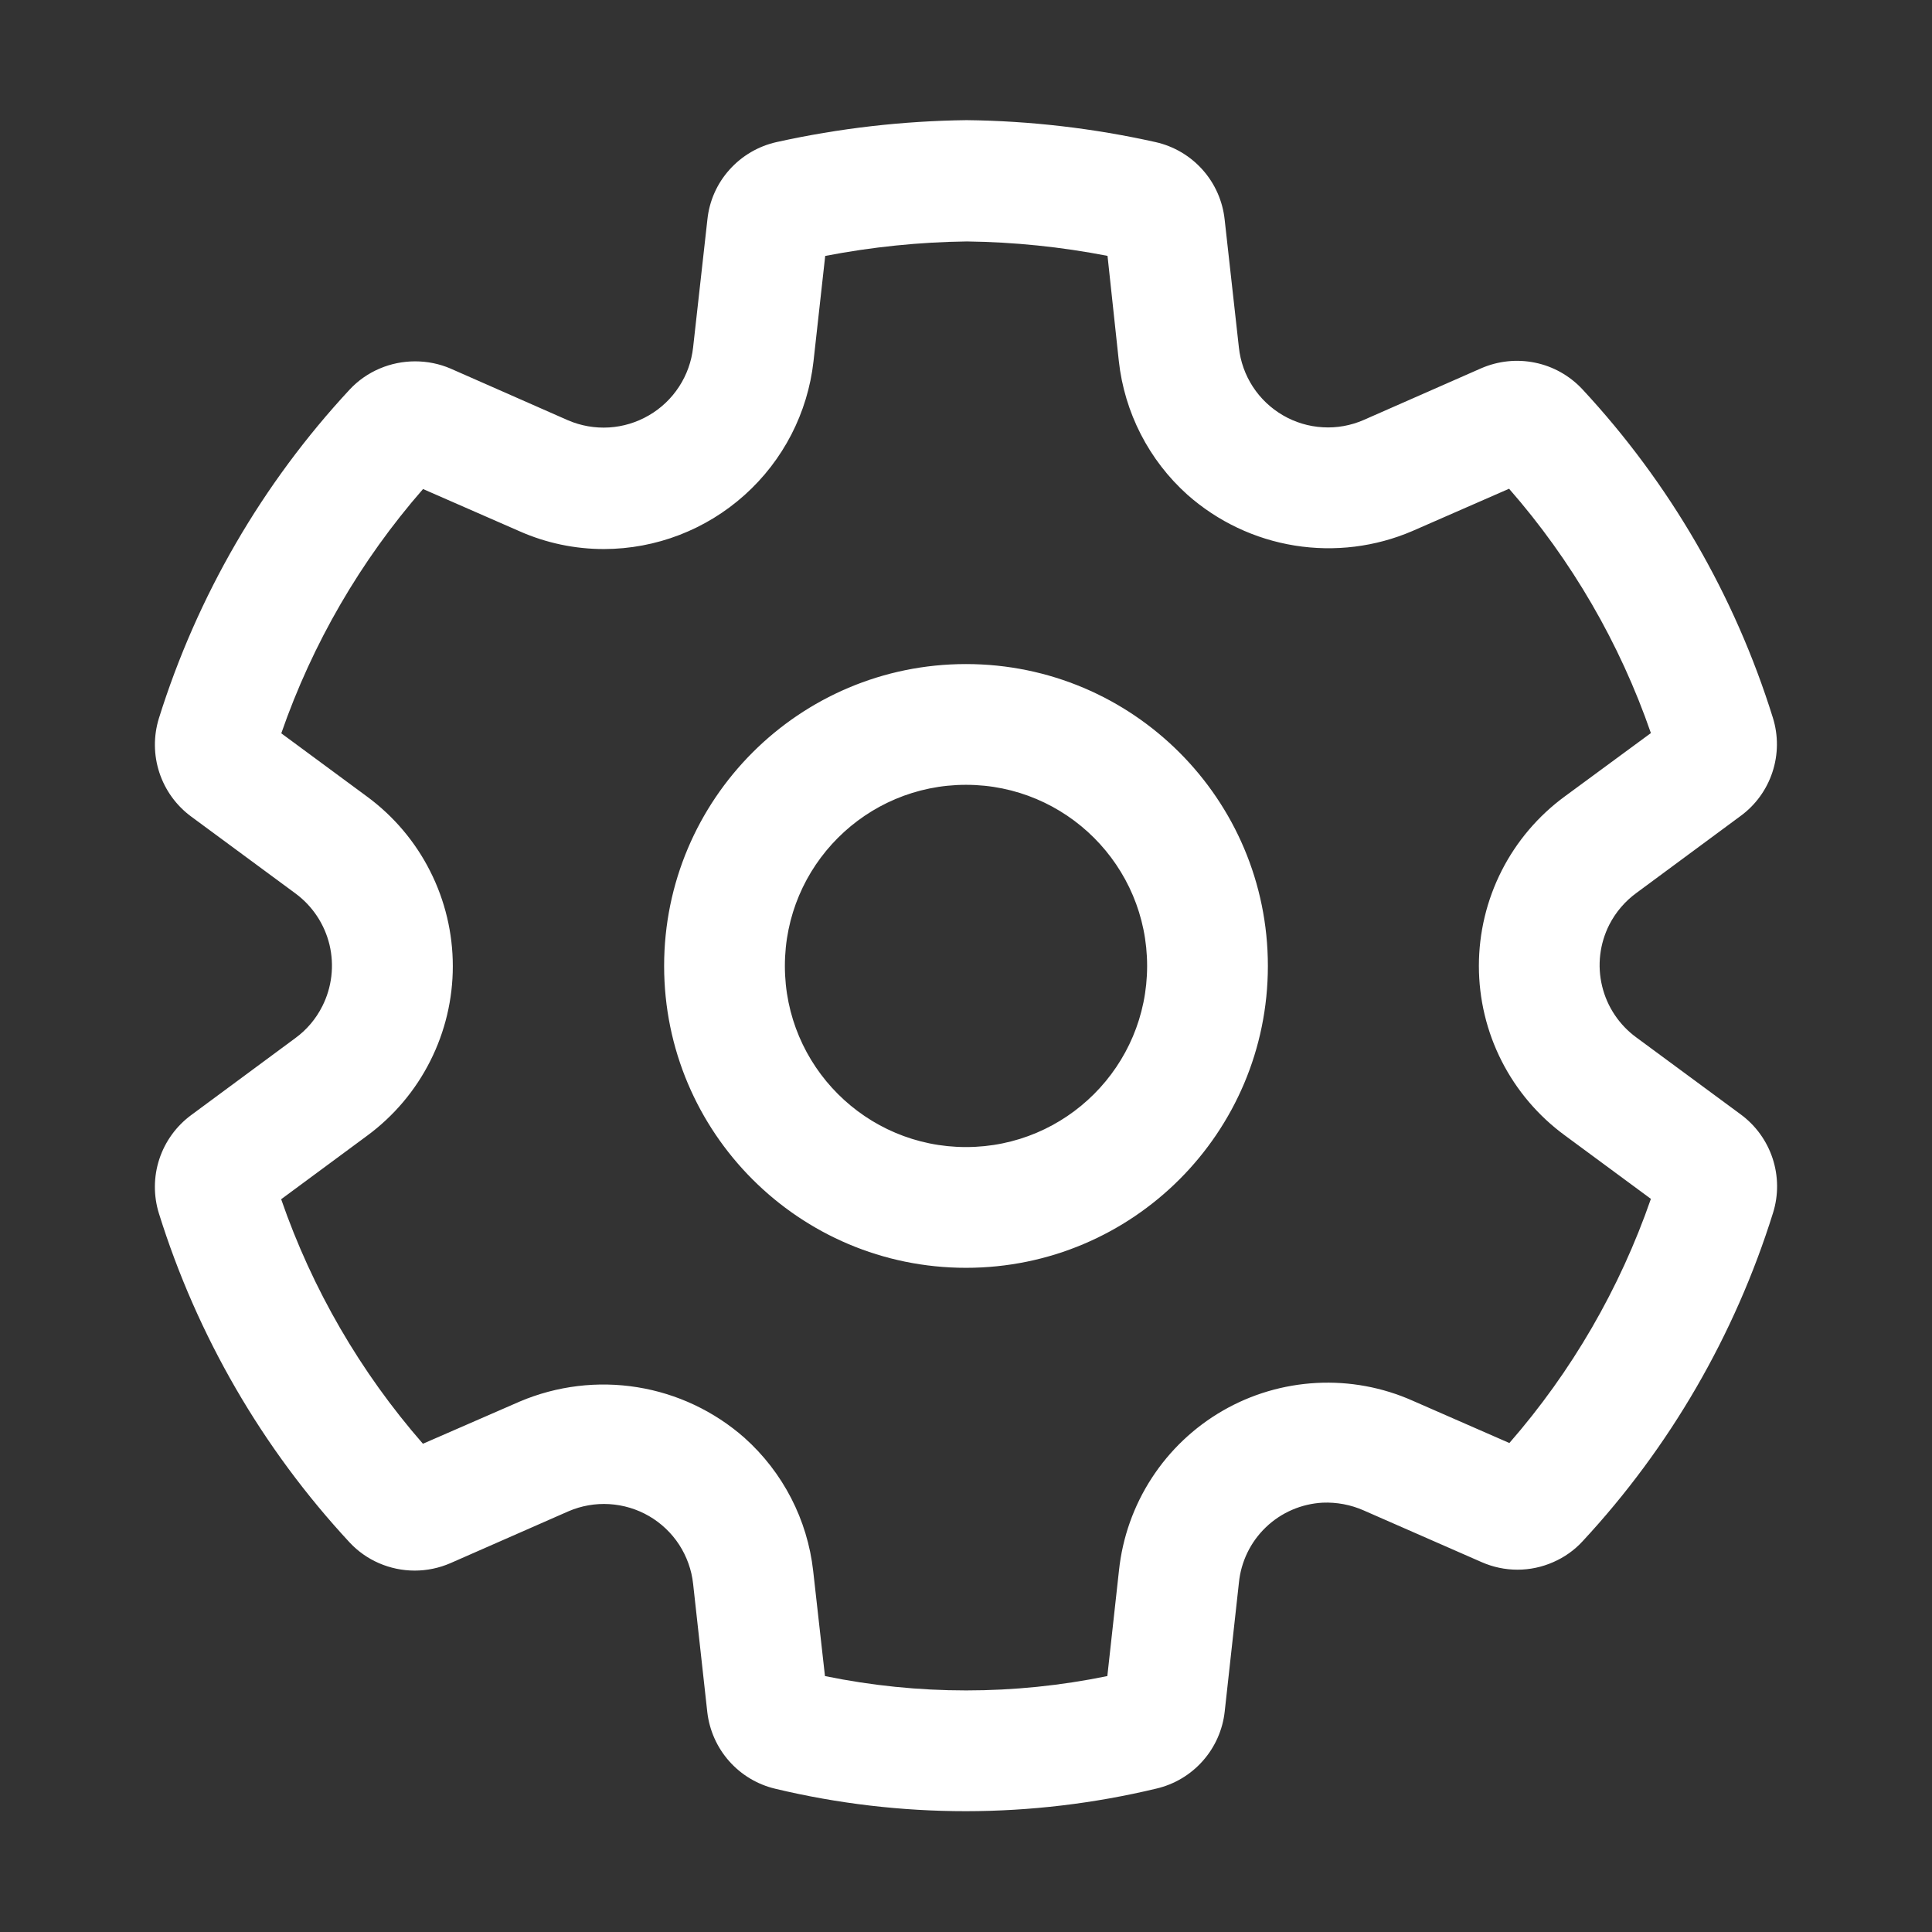 <svg width="32" height="32" viewBox="0 0 32 32" fill="none" xmlns="http://www.w3.org/2000/svg">
<rect x="0" y="0" width="32" height="32" fill="#333333" stroke="none"/>
<path d="M16 10.999C13.239 10.999 11 13.238 11 15.999C11 18.761 13.239 20.999 16 20.999C18.761 20.999 21 18.761 21 15.999C21 13.238 18.761 10.999 16 10.999ZM13 15.999C13 14.342 14.343 12.999 16 12.999C17.657 12.999 19 14.342 19 15.999C19 17.656 17.657 18.999 16 18.999C14.343 18.999 13 17.656 13 15.999ZM12.84 29.627C13.875 29.875 14.936 29.999 16 29.999C17.063 29.998 18.122 29.872 19.156 29.624C19.453 29.554 19.721 29.394 19.923 29.165C20.125 28.937 20.252 28.651 20.285 28.348L20.52 26.218C20.554 25.867 20.712 25.54 20.967 25.296C21.221 25.052 21.555 24.908 21.907 24.889C22.14 24.879 22.373 24.923 22.586 25.017L24.541 25.874C24.728 25.956 24.93 25.999 25.134 25.999C25.338 25.999 25.54 25.956 25.726 25.874C25.91 25.794 26.076 25.677 26.212 25.529C27.657 23.973 28.735 22.113 29.368 20.086C29.459 19.793 29.456 19.479 29.36 19.187C29.264 18.896 29.08 18.641 28.833 18.459L27.104 17.184C26.82 16.977 26.618 16.675 26.536 16.333C26.453 15.991 26.496 15.63 26.655 15.316C26.762 15.107 26.917 14.926 27.107 14.788L28.827 13.517C29.076 13.336 29.261 13.081 29.357 12.789C29.454 12.496 29.456 12.181 29.364 11.887C28.732 9.86 27.653 8 26.207 6.445C25.998 6.222 25.725 6.068 25.425 6.007C25.125 5.945 24.814 5.978 24.533 6.1L22.587 6.956C22.374 7.049 22.142 7.091 21.91 7.077C21.677 7.064 21.451 6.996 21.25 6.879C21.049 6.762 20.878 6.6 20.751 6.405C20.624 6.21 20.545 5.988 20.52 5.756L20.284 3.636C20.251 3.329 20.123 3.04 19.917 2.81C19.711 2.58 19.439 2.42 19.137 2.353C18.11 2.124 17.062 2.002 16.01 1.99C14.952 2.003 13.898 2.124 12.864 2.353C12.562 2.42 12.289 2.58 12.083 2.81C11.877 3.039 11.749 3.327 11.717 3.633L11.48 5.755C11.454 5.987 11.375 6.209 11.247 6.405C11.12 6.6 10.949 6.763 10.747 6.88C10.546 6.997 10.32 7.066 10.087 7.08C9.854 7.094 9.621 7.053 9.407 6.961L7.461 6.104C7.276 6.025 7.077 5.985 6.876 5.985C6.675 5.985 6.475 6.025 6.29 6.104C6.101 6.184 5.93 6.303 5.79 6.454C4.344 8.011 3.265 9.872 2.631 11.9C2.541 12.193 2.544 12.507 2.64 12.798C2.736 13.089 2.92 13.343 3.167 13.525L4.892 14.797C5.176 15.006 5.376 15.308 5.458 15.65C5.539 15.993 5.497 16.353 5.338 16.667C5.233 16.876 5.081 17.056 4.892 17.194L3.167 18.469C2.92 18.651 2.735 18.906 2.639 19.198C2.543 19.49 2.541 19.805 2.632 20.098C3.266 22.128 4.345 23.99 5.791 25.548C5.928 25.695 6.093 25.811 6.277 25.891C6.464 25.972 6.665 26.014 6.869 26.014C7.072 26.014 7.273 25.972 7.46 25.891L9.415 25.032C9.628 24.94 9.86 24.899 10.092 24.913C10.324 24.927 10.55 24.995 10.75 25.111C10.951 25.228 11.122 25.39 11.249 25.585C11.375 25.78 11.455 26.001 11.48 26.232L11.715 28.358C11.75 28.66 11.876 28.943 12.077 29.17C12.279 29.398 12.545 29.557 12.84 29.627ZM18.341 27.761C16.798 28.078 15.207 28.078 13.664 27.761L13.469 26.021C13.374 25.17 12.968 24.384 12.329 23.813C11.829 23.373 11.215 23.083 10.557 22.977C9.899 22.871 9.225 22.953 8.611 23.213L7.005 23.913C5.969 22.727 5.172 21.352 4.657 19.863L6.081 18.811C6.521 18.487 6.879 18.064 7.125 17.576C7.372 17.088 7.5 16.55 7.5 16.003C7.5 15.457 7.372 14.918 7.125 14.43C6.879 13.942 6.521 13.519 6.081 13.195L4.659 12.146C5.175 10.659 5.972 9.285 7.007 8.1L8.607 8.8C9.048 8.995 9.525 9.095 10.007 9.094C10.866 9.092 11.693 8.773 12.332 8.2C12.972 7.627 13.378 6.839 13.474 5.986L13.668 4.239C14.442 4.09 15.227 4.009 16.015 3.999C16.797 4.009 17.577 4.089 18.344 4.238L18.531 5.978C18.624 6.832 19.029 7.622 19.668 8.195C20.169 8.638 20.785 8.93 21.445 9.036C22.105 9.142 22.781 9.059 23.395 8.795L24.995 8.095C26.032 9.28 26.829 10.654 27.344 12.142L25.922 13.188C25.48 13.511 25.12 13.934 24.872 14.422C24.624 14.911 24.495 15.451 24.495 15.998C24.495 16.546 24.624 17.086 24.872 17.574C25.12 18.062 25.48 18.485 25.922 18.808L27.344 19.857C26.829 21.343 26.033 22.716 25 23.901L23.4 23.201C22.9 22.978 22.353 22.877 21.806 22.906C21.259 22.935 20.726 23.092 20.252 23.366C19.777 23.64 19.374 24.023 19.076 24.482C18.777 24.942 18.592 25.465 18.534 26.01L18.341 27.761Z" fill="white"/>
</svg>
